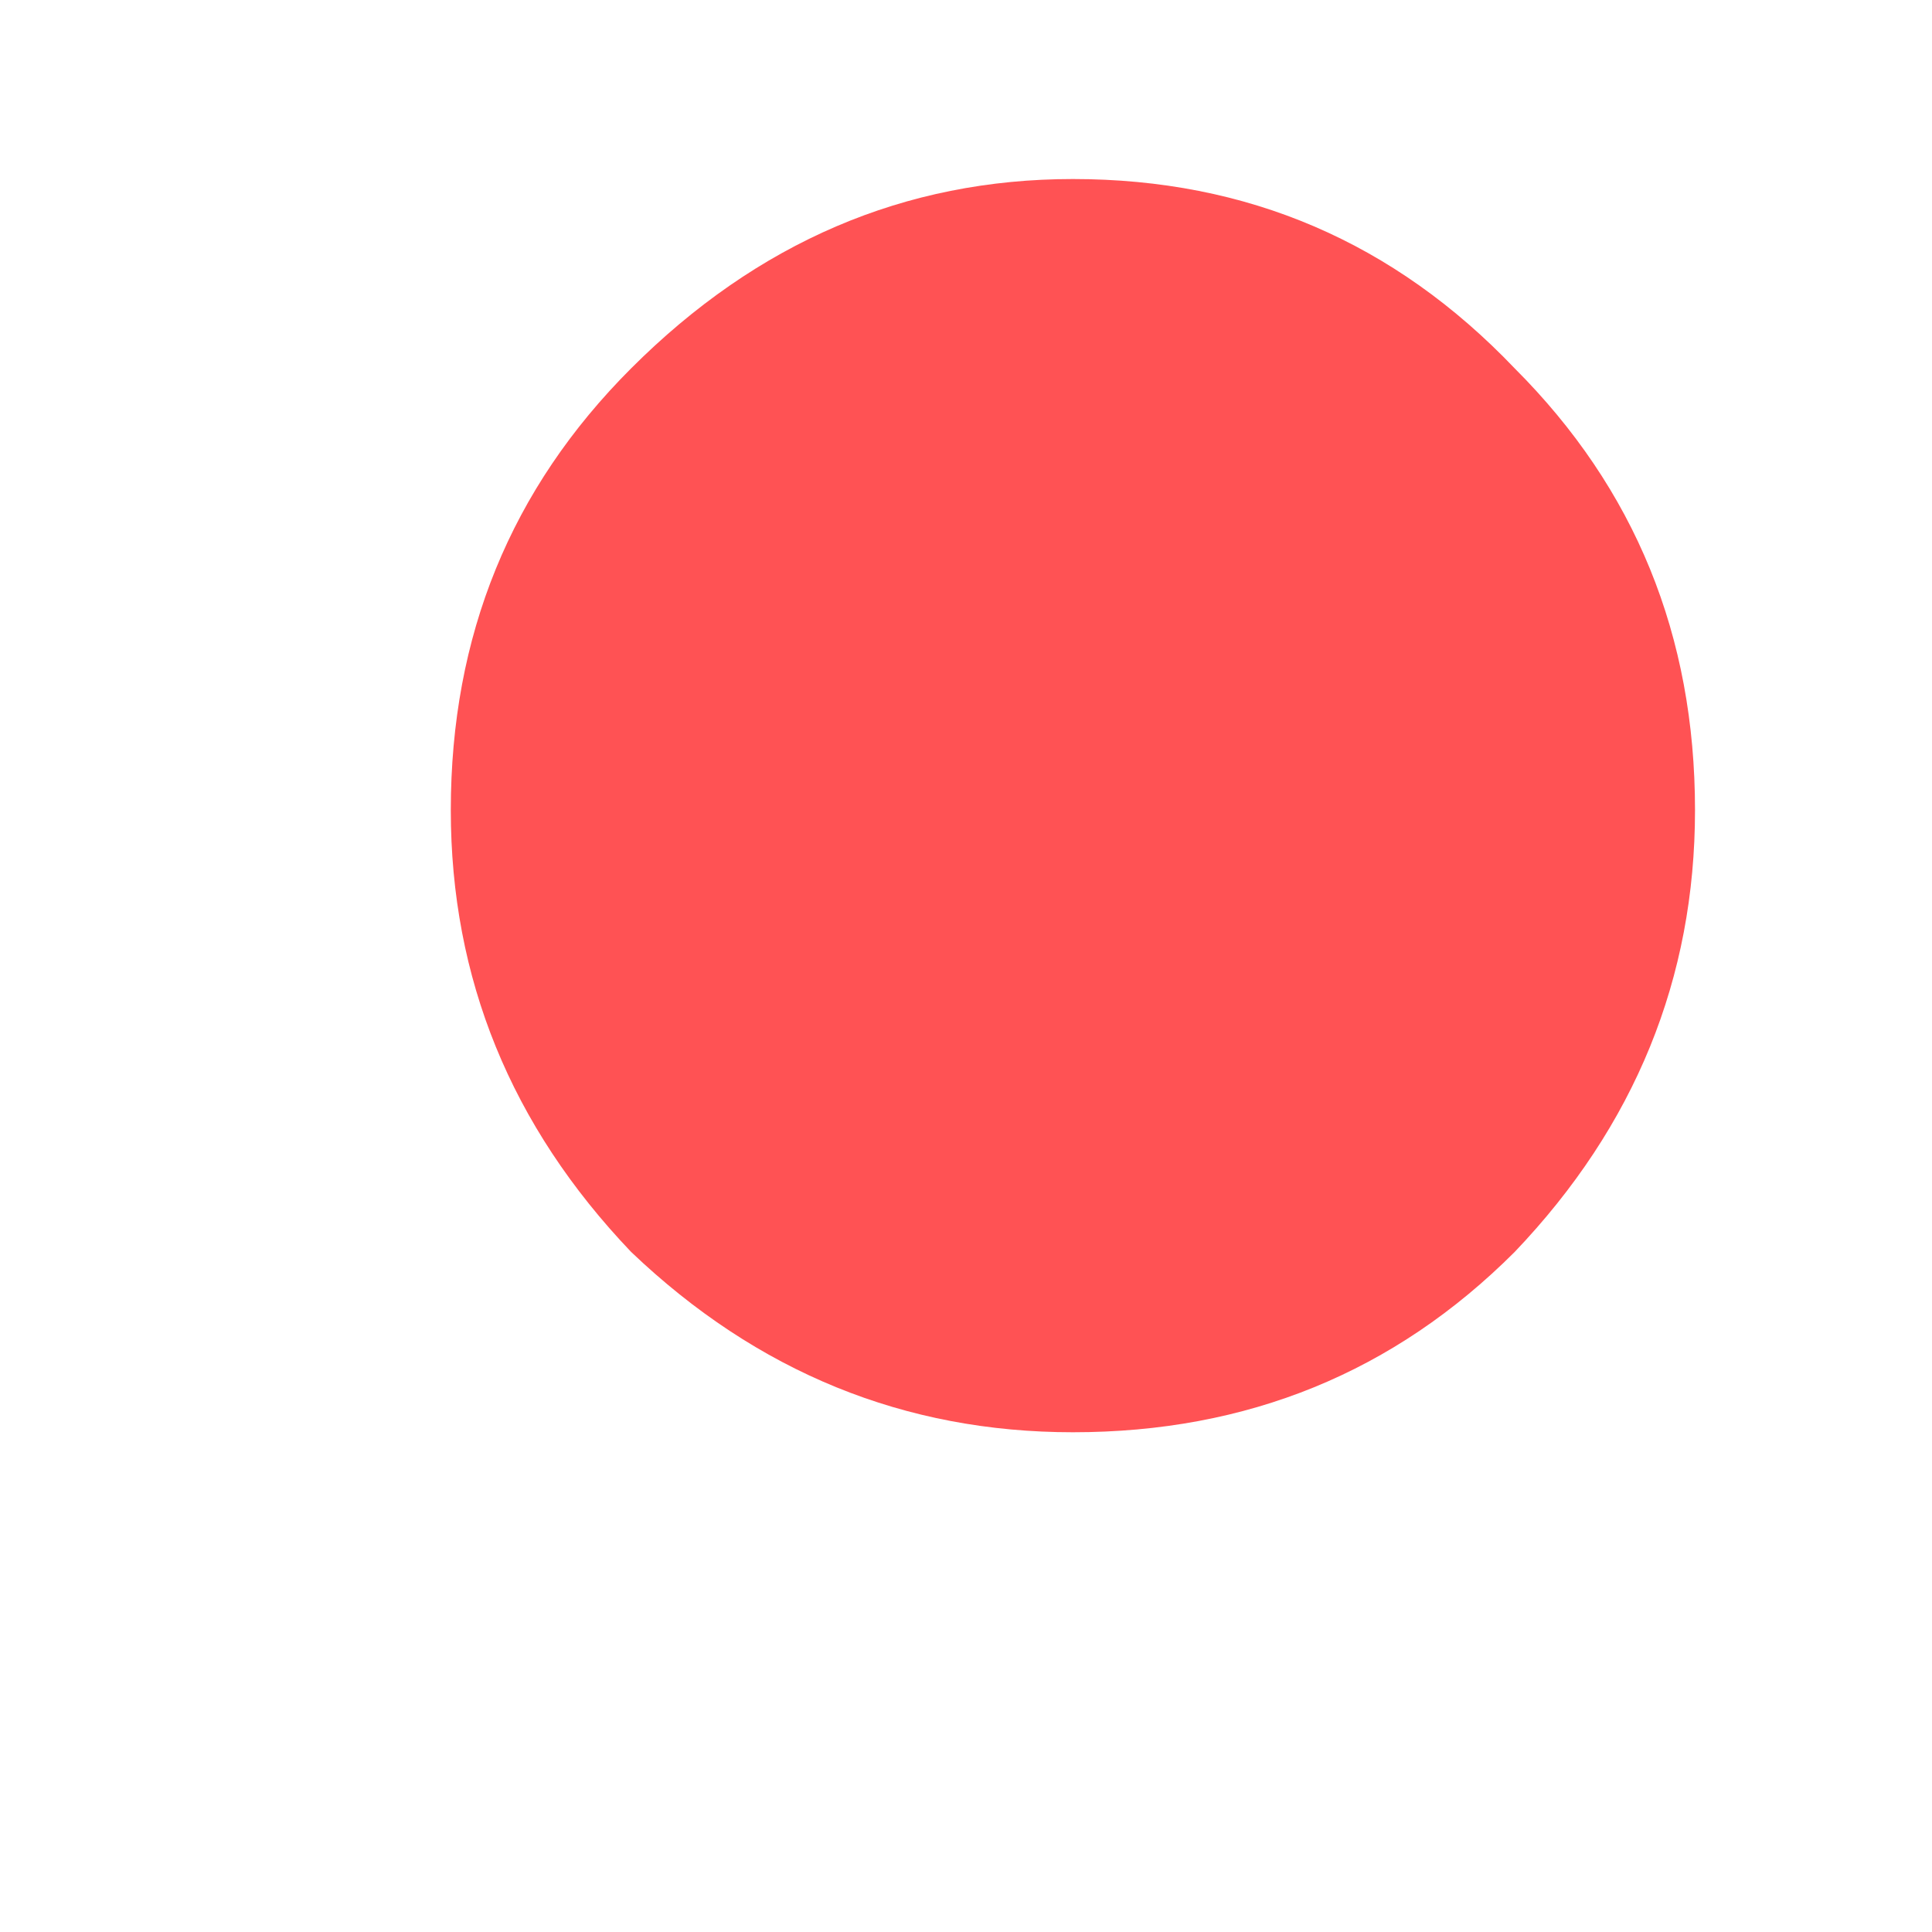 <svg width="3" height="3" viewBox="0 0 3 3" fill="none" xmlns="http://www.w3.org/2000/svg">
<path d="M1.666 2.224C1.405 2.224 1.176 2.131 0.98 1.944C0.793 1.748 0.7 1.519 0.7 1.258C0.7 0.987 0.793 0.759 0.98 0.572C1.176 0.376 1.405 0.278 1.666 0.278C1.937 0.278 2.165 0.376 2.352 0.572C2.539 0.759 2.632 0.987 2.632 1.258C2.632 1.519 2.539 1.748 2.352 1.944C2.165 2.131 1.937 2.224 1.666 2.224Z" fill="#FF5254"/>
</svg>
